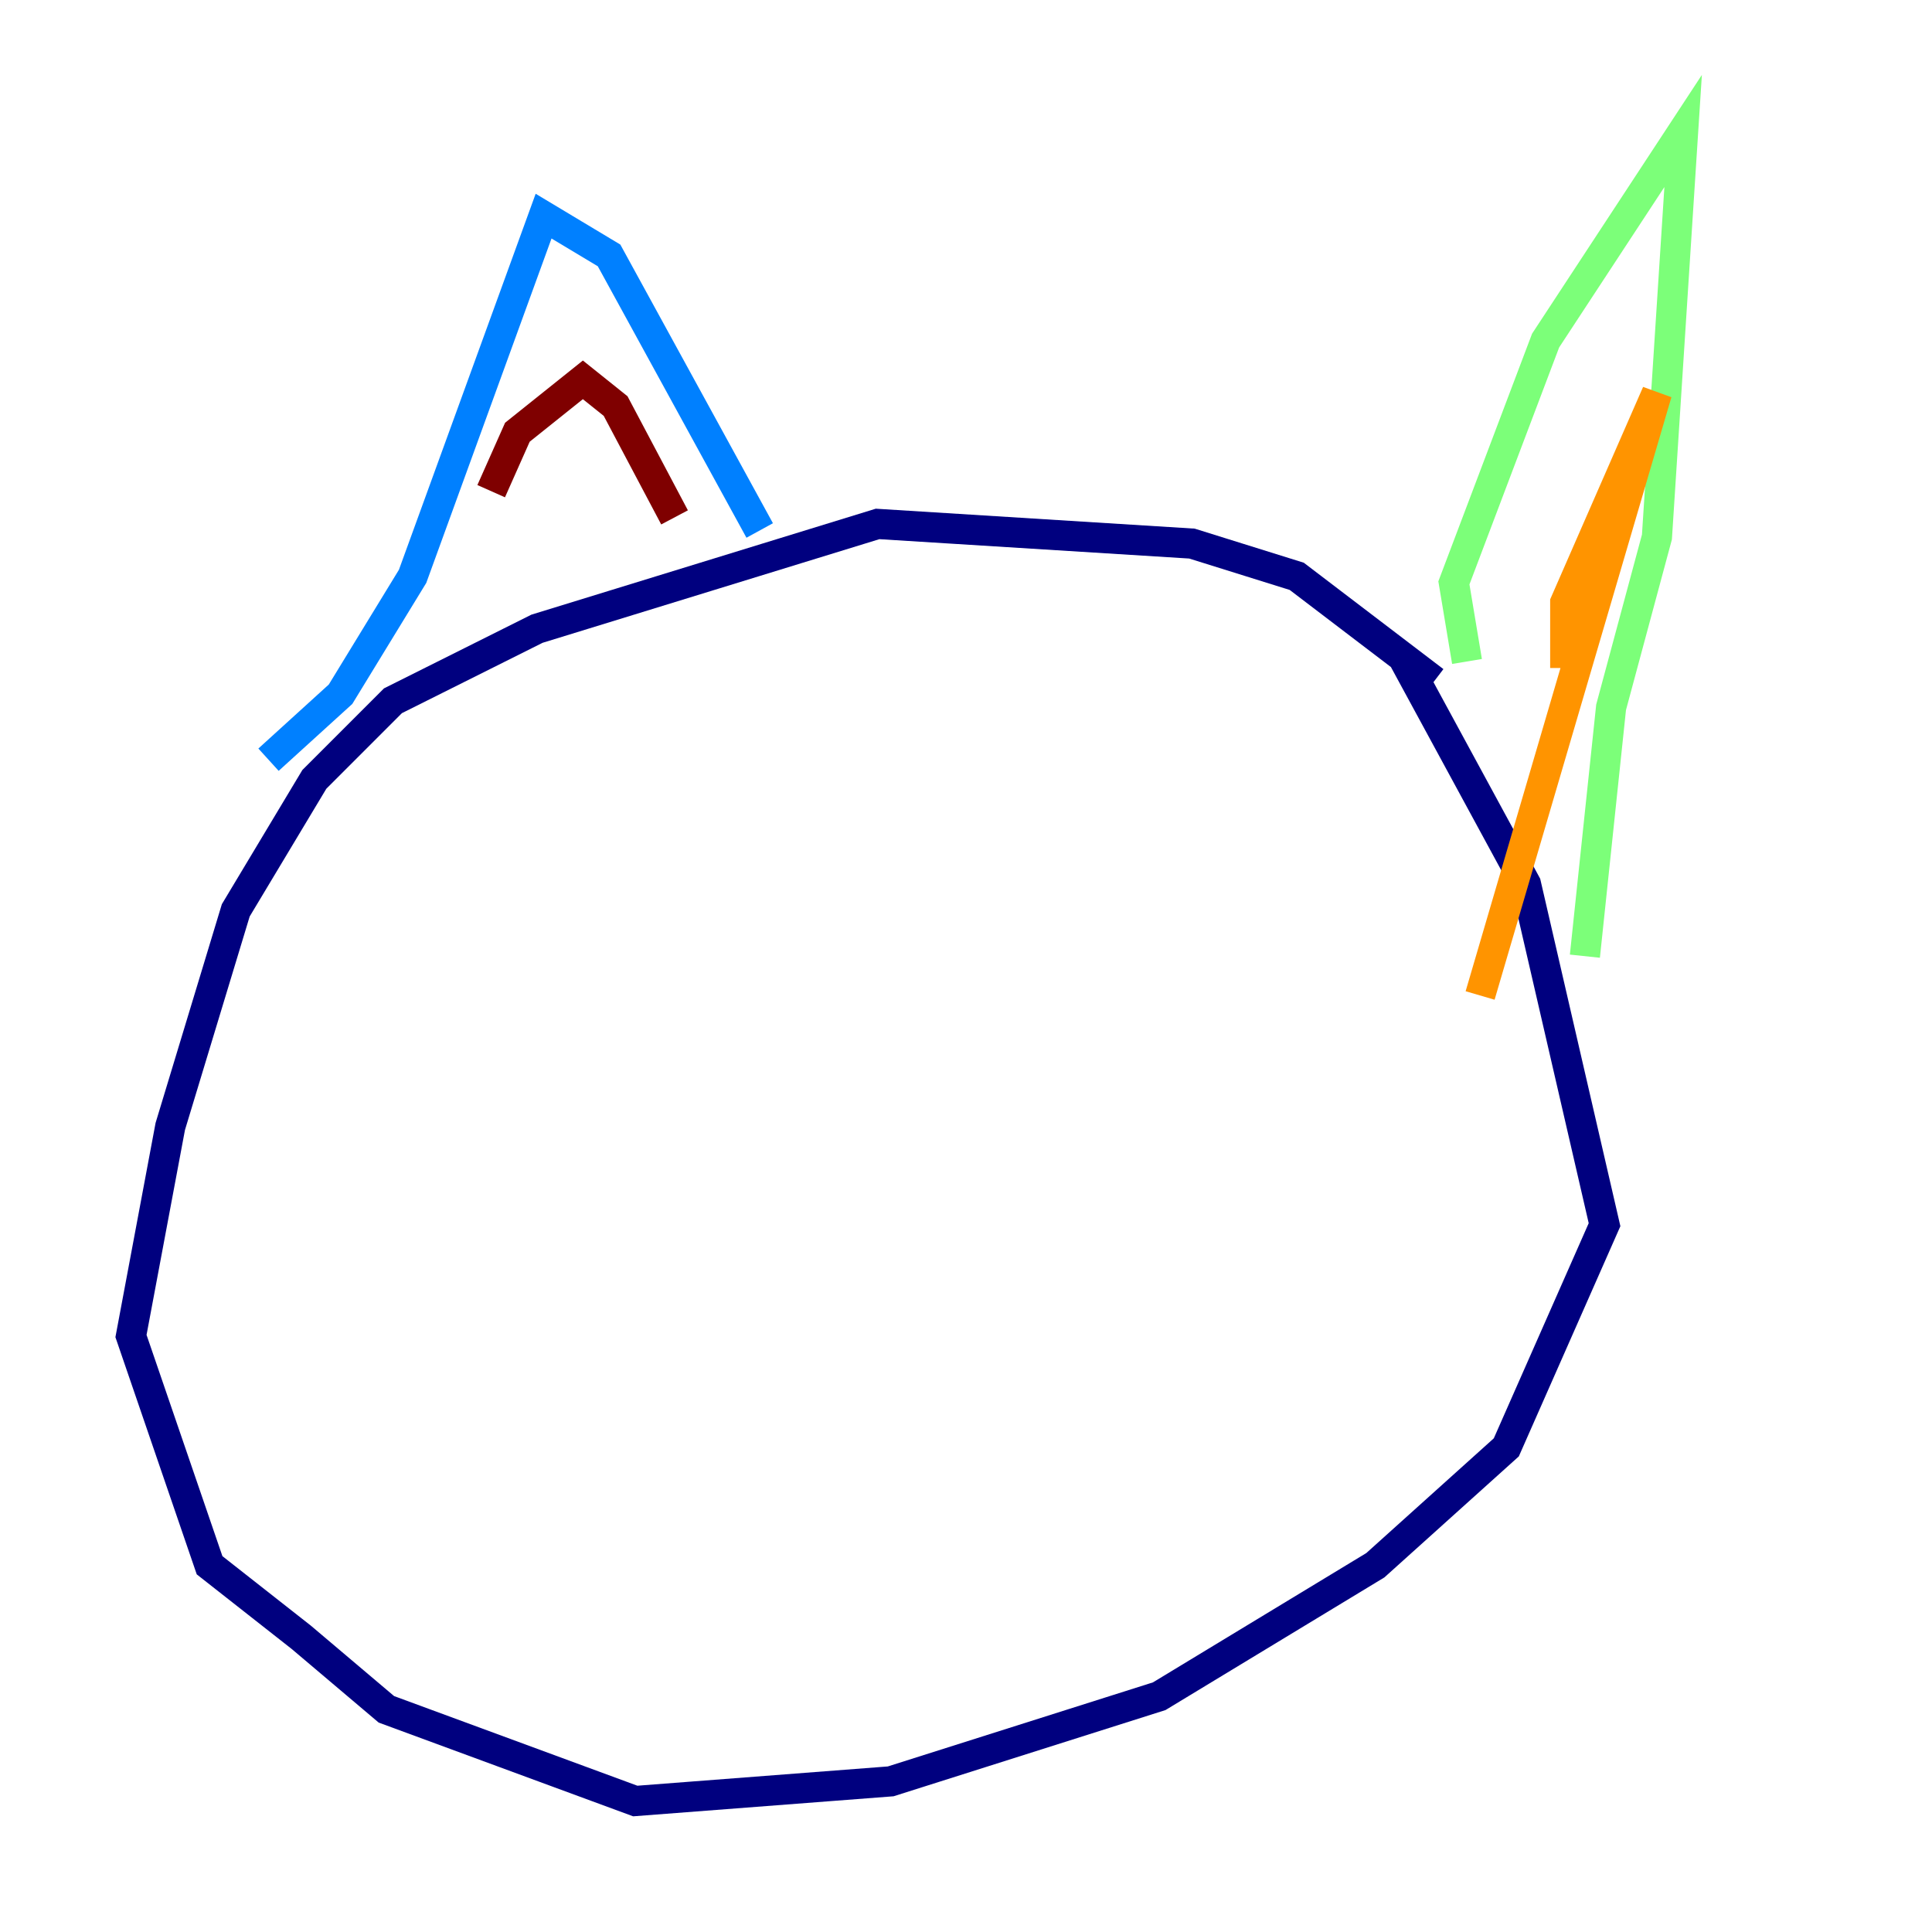 <?xml version="1.0" encoding="utf-8" ?>
<svg baseProfile="tiny" height="128" version="1.2" viewBox="0,0,128,128" width="128" xmlns="http://www.w3.org/2000/svg" xmlns:ev="http://www.w3.org/2001/xml-events" xmlns:xlink="http://www.w3.org/1999/xlink"><defs /><polyline fill="none" points="95.024,45.125 85.912,38.183 78.969,36.014 58.142,34.712 35.58,41.654 26.034,46.427 20.827,51.634 15.62,60.312 11.281,74.63 8.678,88.515 13.885,103.702 19.959,108.475 25.6,113.248 42.088,119.322 59.01,118.02 76.8,112.38 91.119,103.702 99.797,95.891 106.305,81.139 101.098,58.576 92.854,43.39" stroke="#00007f" stroke-width="2" /><polyline fill="none" points="17.79,50.332 22.563,45.993 27.336,38.183 36.014,14.319 40.352,16.922 50.332,35.146" stroke="#0080ff" stroke-width="2" /><polyline fill="none" points="97.193,43.824 96.325,38.617 102.4,22.563 111.512,8.678 109.776,35.58 106.739,46.861 105.003,63.349" stroke="#7cff79" stroke-width="2" /><polyline fill="none" points="103.702,44.258 103.702,39.919 109.776,26.034 98.061,65.953" stroke="#ff9400" stroke-width="2" /><polyline fill="none" points="32.542,32.542 34.278,28.637 38.617,25.166 40.786,26.902 44.691,34.278" stroke="#7f0000" stroke-width="2" /></svg>